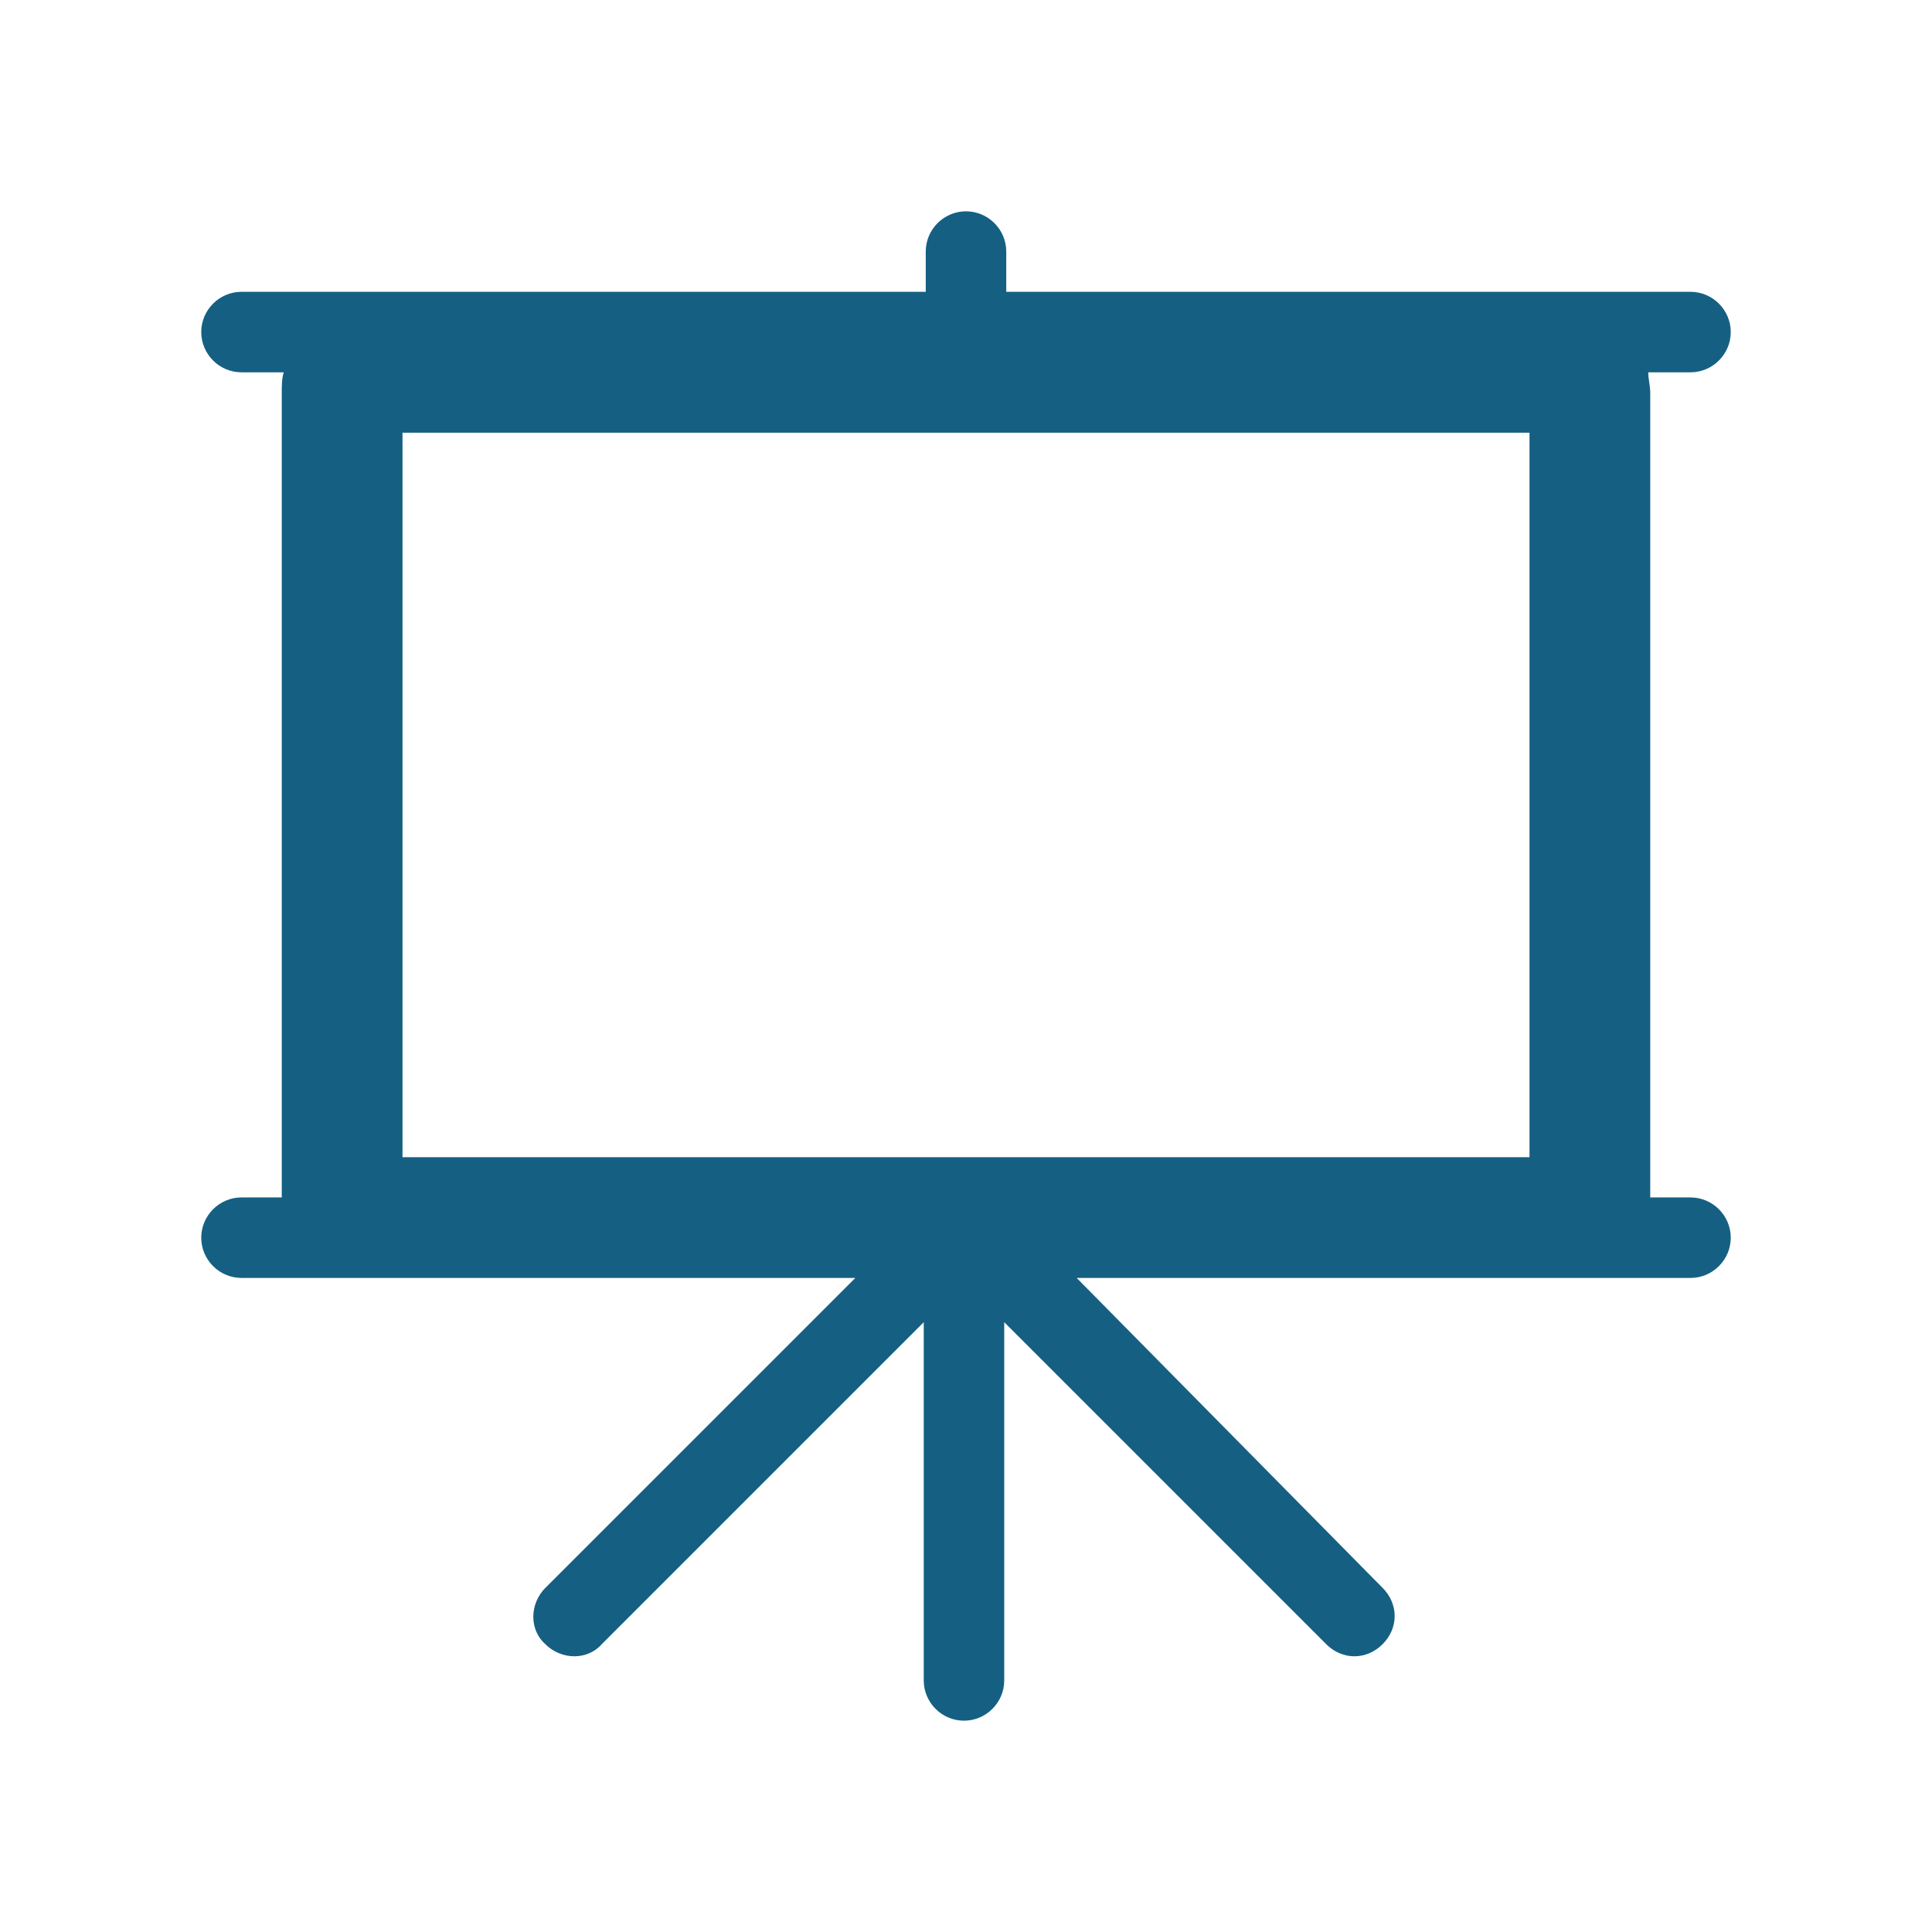 <svg width="128" height="128" xmlns="http://www.w3.org/2000/svg" xmlns:xlink="http://www.w3.org/1999/xlink" xml:space="preserve" overflow="hidden"><g transform="translate(-354 -402)"><path d="M455.333 430.667 455.333 478.667 380.667 478.667 380.667 430.667 455.333 430.667ZM466 481.333 463.333 481.333 463.333 428C463.333 427.6 463.2 427.067 463.2 426.667L466 426.667C467.467 426.667 468.667 425.467 468.667 424 468.667 422.533 467.467 421.333 466 421.333L420.667 421.333 420.667 418.667C420.667 417.2 419.467 416 418 416 416.533 416 415.333 417.2 415.333 418.667L415.333 421.333 370 421.333C368.533 421.333 367.333 422.533 367.333 424 367.333 425.467 368.533 426.667 370 426.667L372.8 426.667C372.667 427.067 372.667 427.6 372.667 428L372.667 481.333 370 481.333C368.533 481.333 367.333 482.533 367.333 484 367.333 485.467 368.533 486.667 370 486.667L410.667 486.667 390.133 507.2C389.067 508.267 389.067 510 390.133 510.933 391.2 512 392.933 512 393.867 510.933L415.2 489.6 415.2 513.333C415.2 514.8 416.4 516 417.867 516 419.333 516 420.533 514.8 420.533 513.333L420.533 489.6 441.867 510.933C442.933 512 444.533 512 445.6 510.933 446.667 509.867 446.667 508.267 445.6 507.2L425.333 486.667 466 486.667C467.467 486.667 468.667 485.467 468.667 484 468.667 482.533 467.467 481.333 466 481.333Z" fill="#156082"/></g></svg>